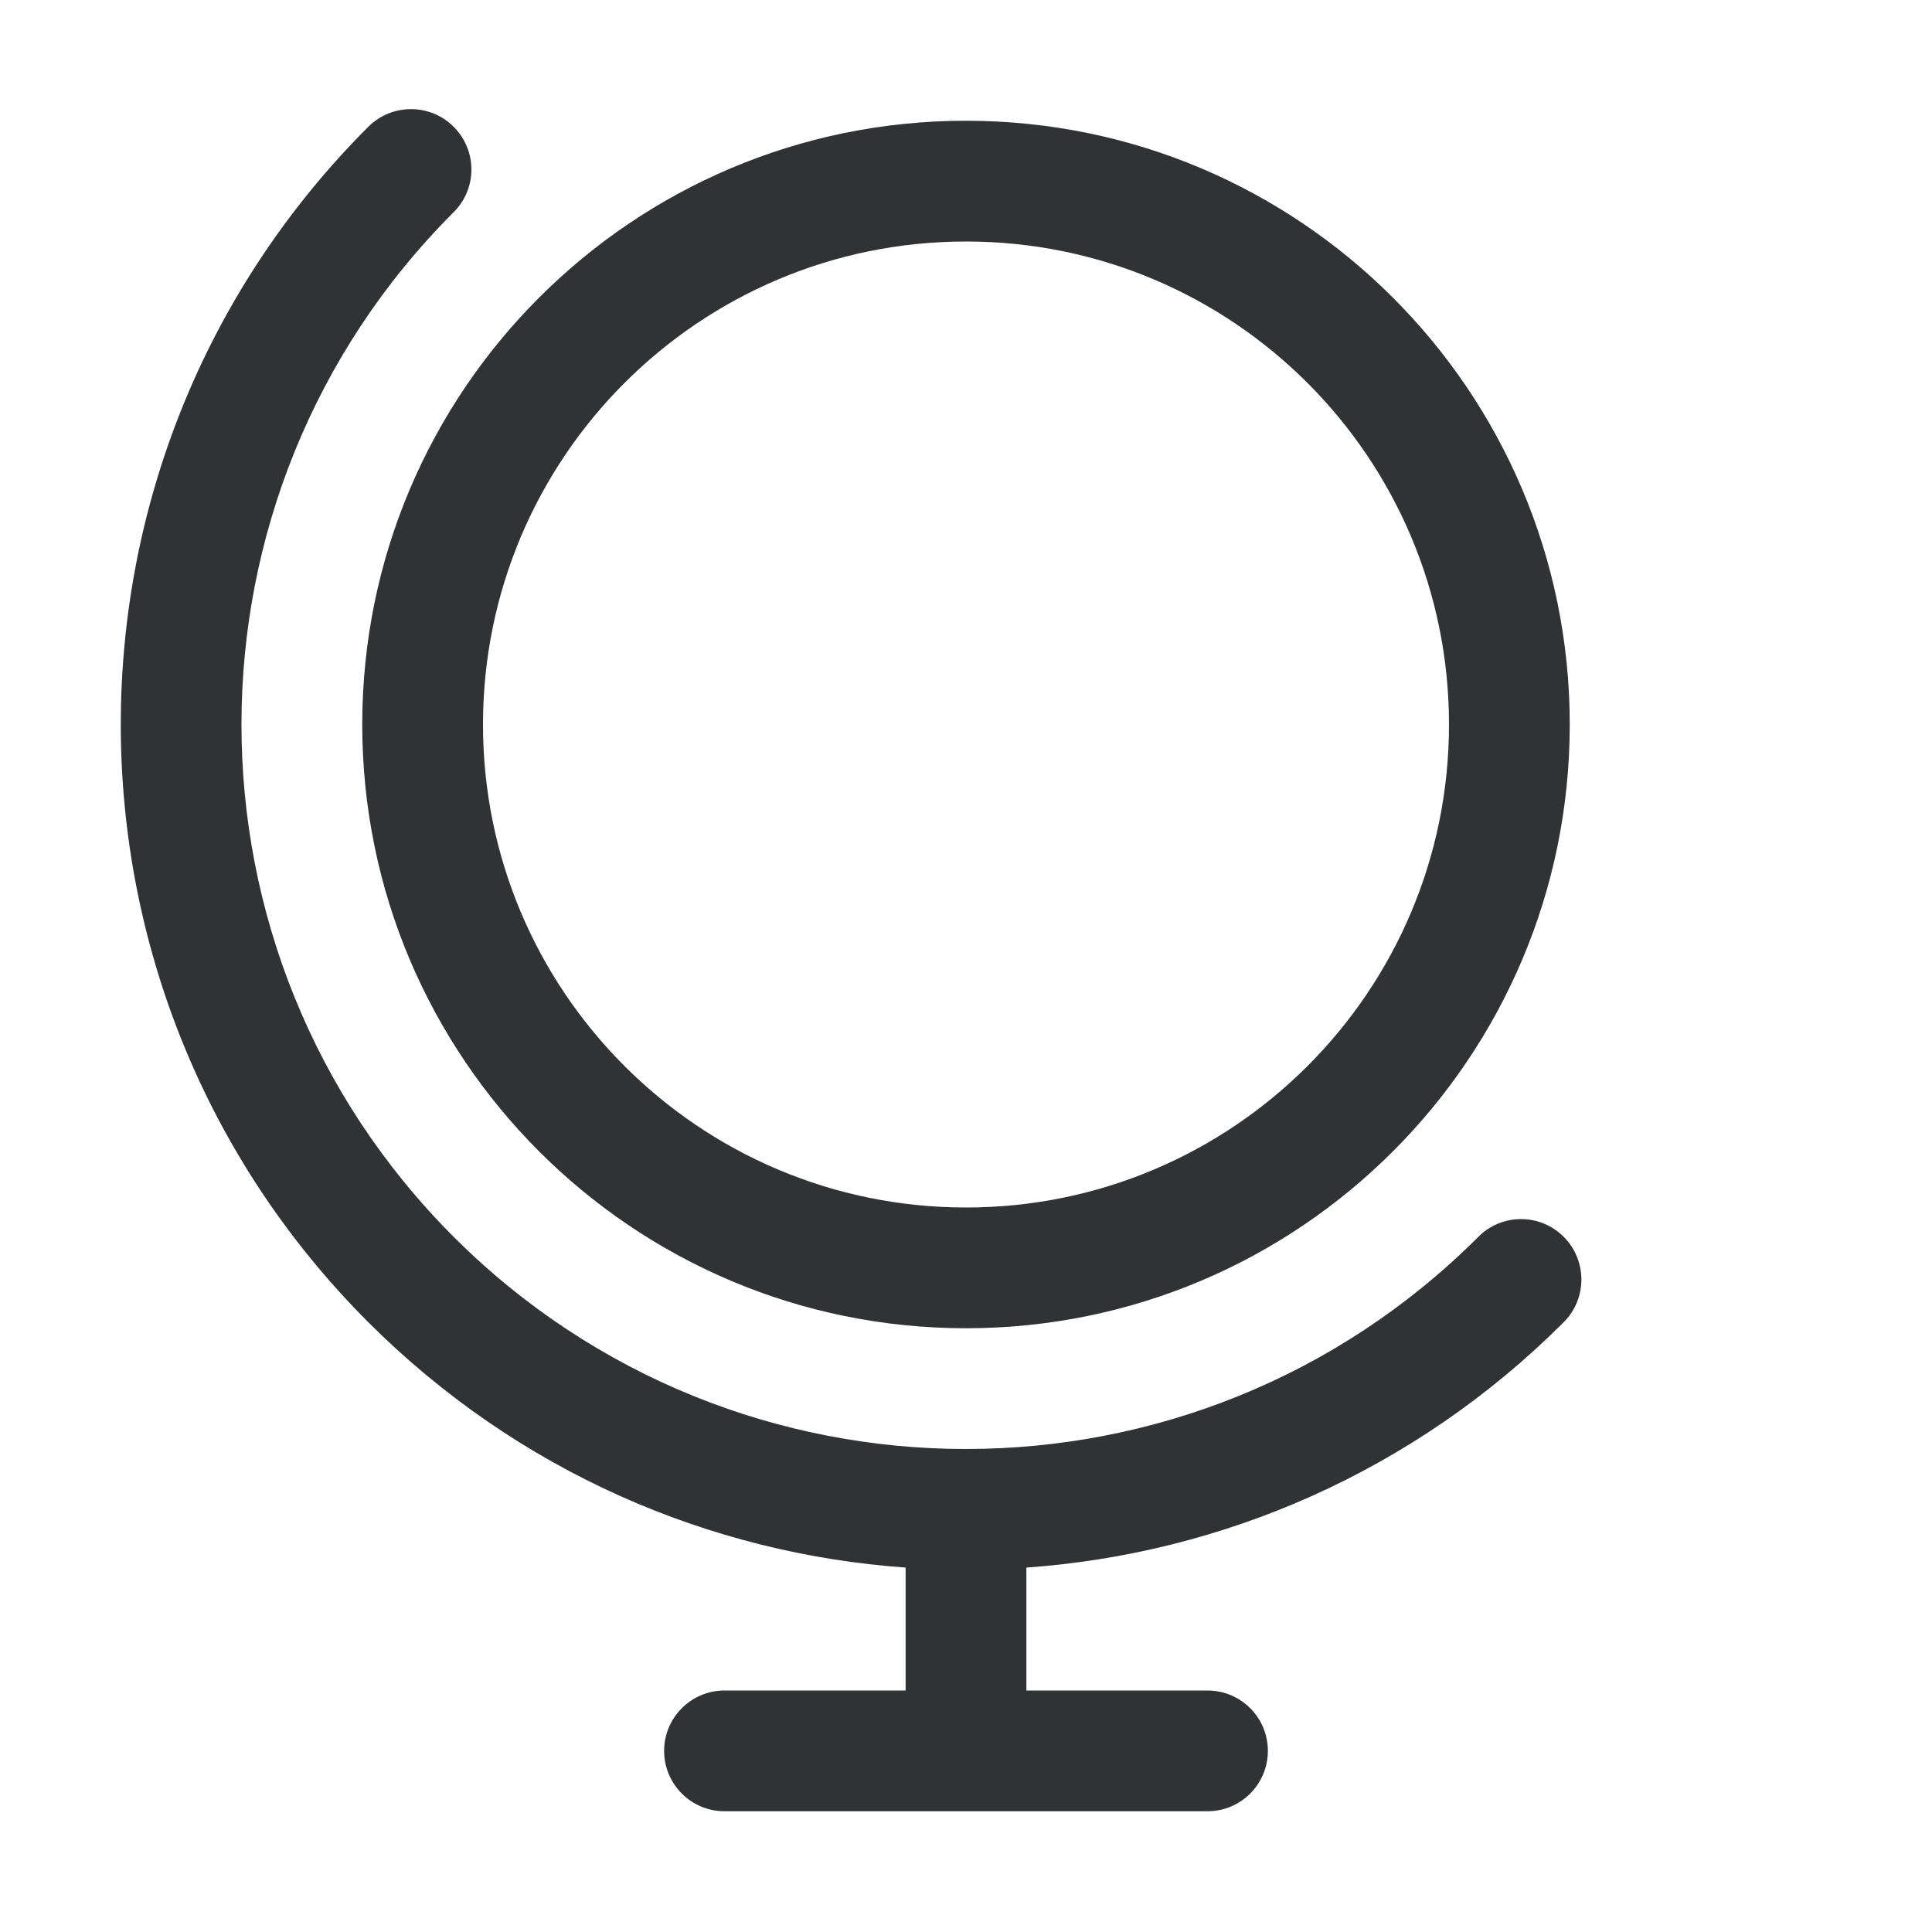 <svg width="16" height="16" viewBox="0 0 16 16" fill="none" xmlns="http://www.w3.org/2000/svg">
    <path fill-rule="evenodd" clip-rule="evenodd"
        d="M3.757 1.05C3.953 1.246 3.953 1.562 3.757 1.757C1.414 4.101 1.414 7.899 3.757 10.243C4.929 11.414 6.464 12 7.999 12C9.535 12 11.071 11.415 12.243 10.243C12.438 10.047 12.755 10.047 12.95 10.243C13.145 10.438 13.145 10.755 12.95 10.95C11.71 12.189 10.121 12.867 8.5 12.982V14H10C10.276 14 10.5 14.224 10.5 14.5C10.5 14.776 10.276 15 10 15H6C5.724 15 5.5 14.776 5.5 14.5C5.5 14.224 5.724 14 6 14H7.5V12.982C5.879 12.867 4.29 12.189 3.05 10.95C0.317 8.216 0.317 3.784 3.05 1.05C3.246 0.855 3.562 0.855 3.757 1.05ZM8 2C5.791 2 4 3.791 4 6C4 8.209 5.791 10 8 10C10.209 10 12 8.209 12 6C12 3.791 10.209 2 8 2ZM3 6C3 3.239 5.239 1 8 1C10.761 1 13 3.239 13 6C13 8.761 10.761 11 8 11C5.239 11 3 8.761 3 6Z"
        fill="#303233" />
</svg>
